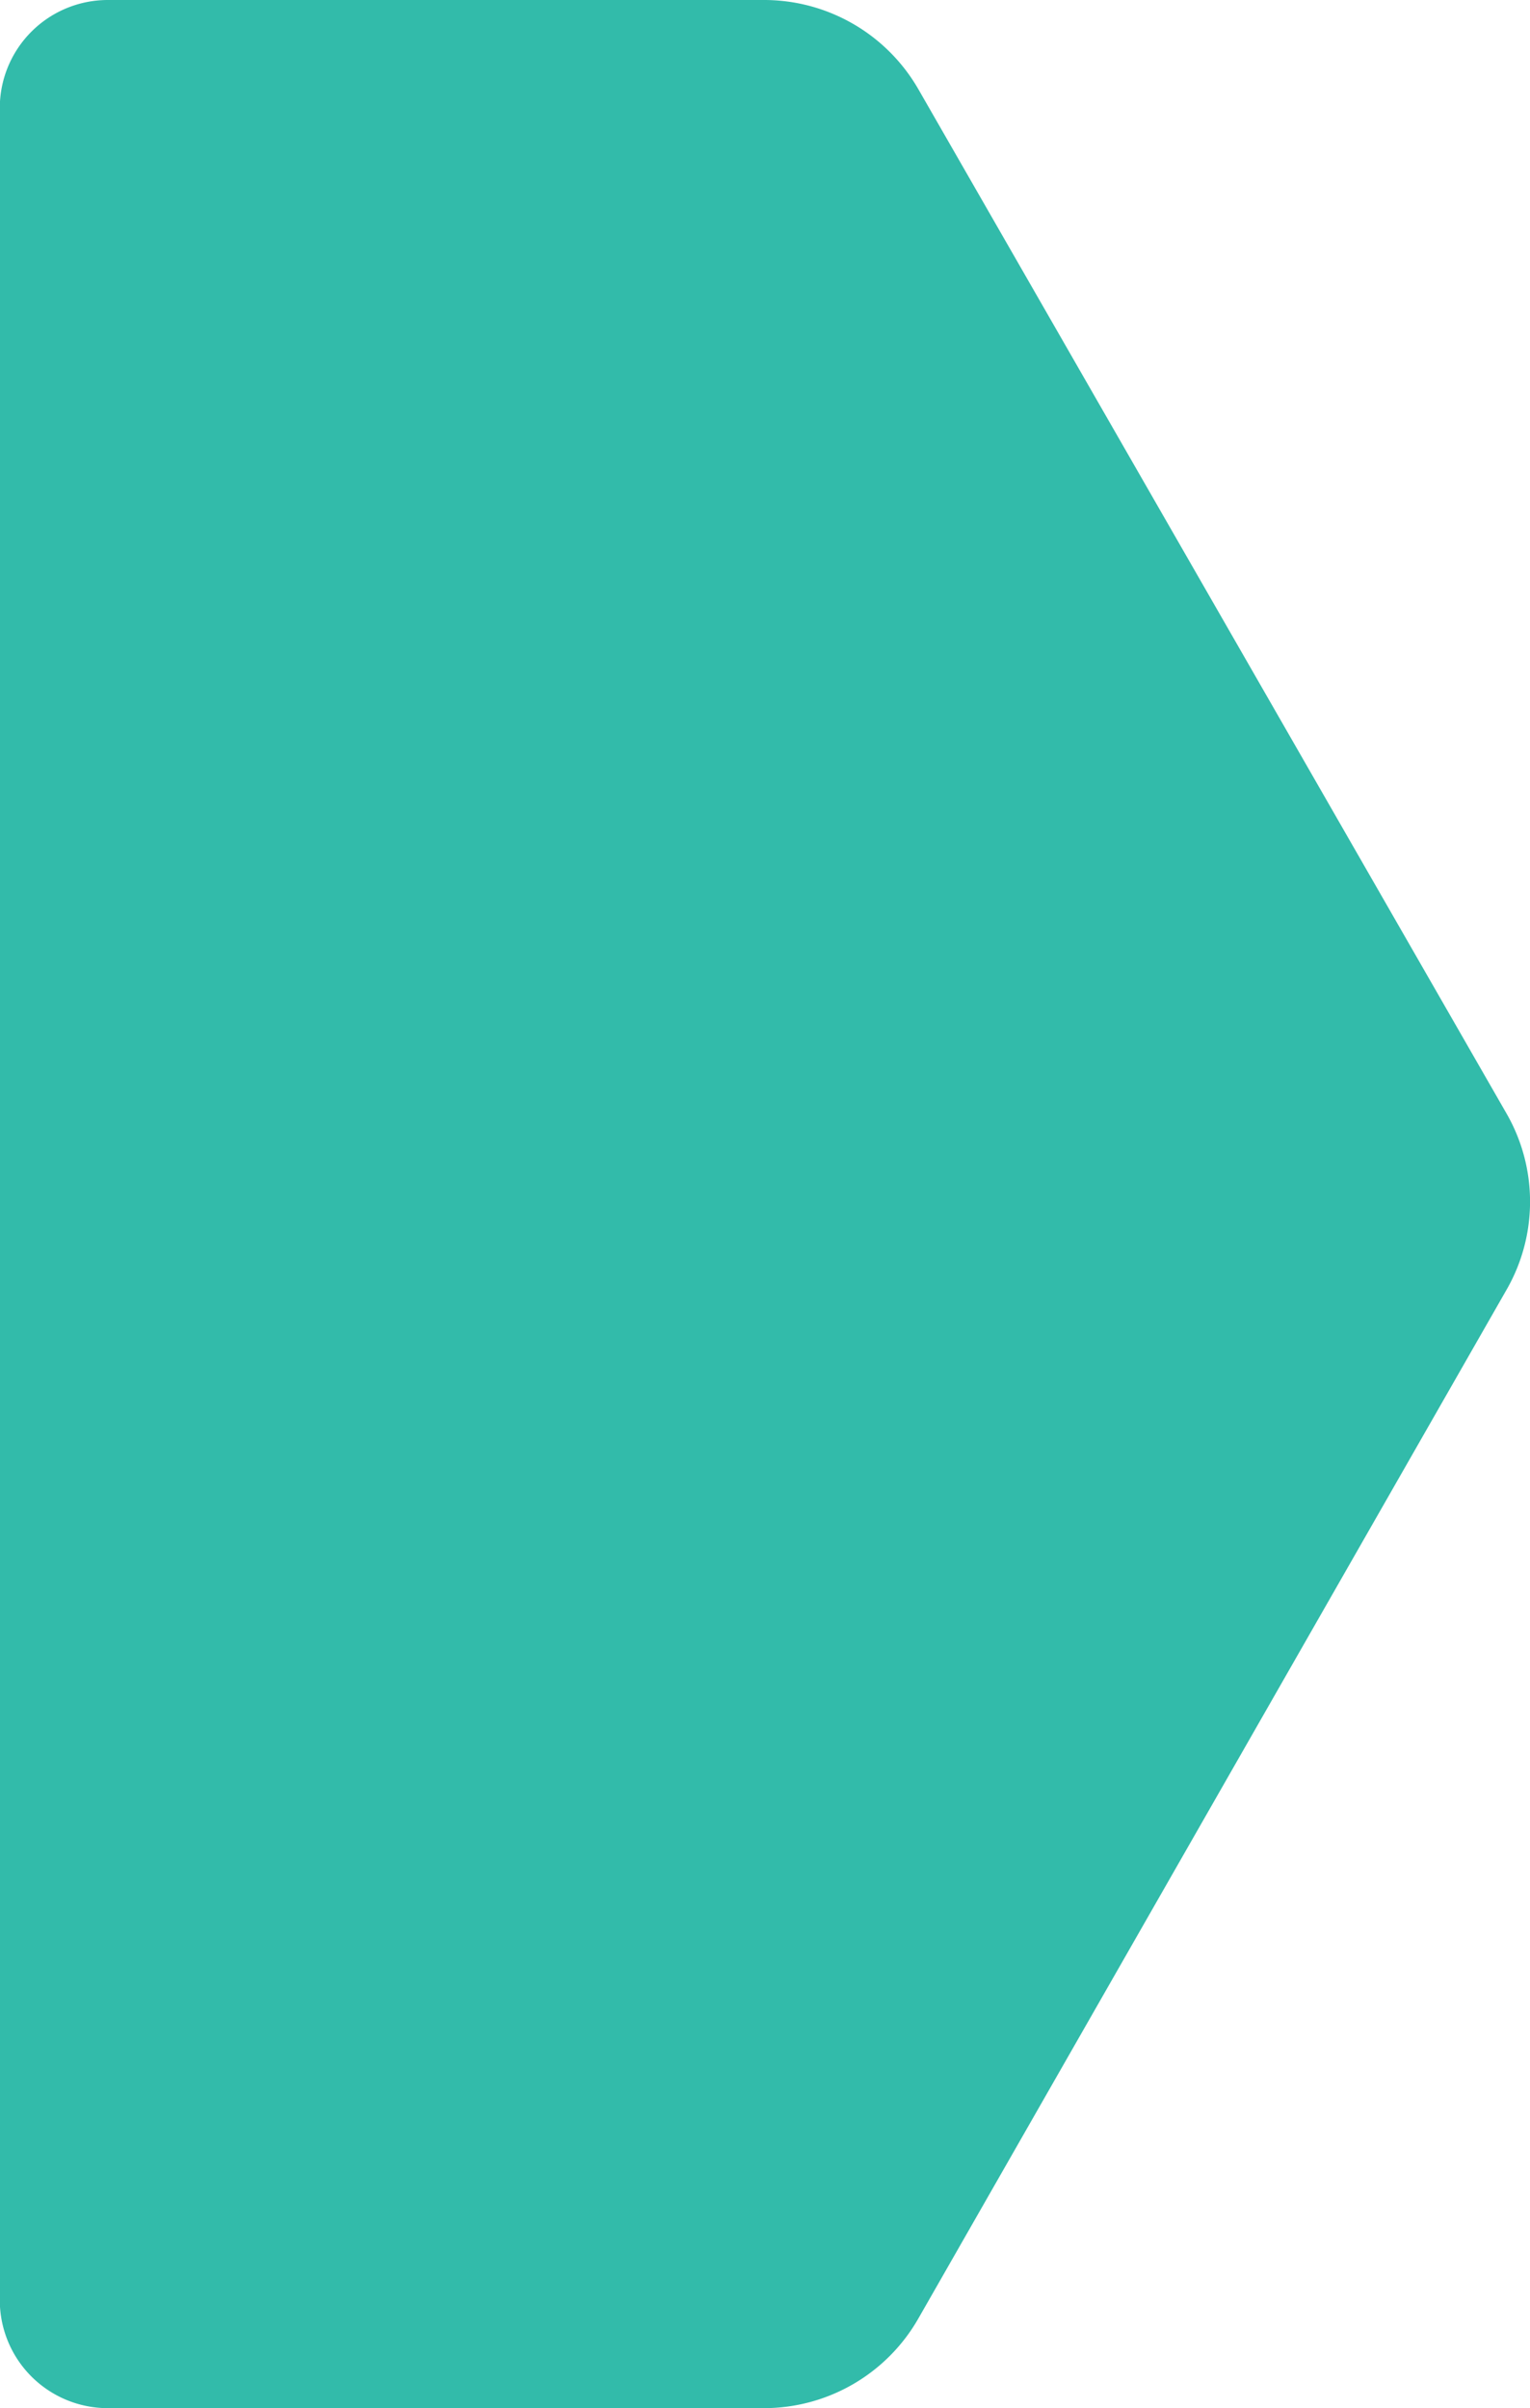 <svg xmlns="http://www.w3.org/2000/svg" xmlns:xlink="http://www.w3.org/1999/xlink" width="22.658" height="35.665" viewBox="0 0 22.658 35.665"><defs><style>.a{fill:none;}.b{clip-path:url(#a);}.c{fill:#32bbaa;}</style><clipPath id="a"><rect class="a" width="22.658" height="35.665"/></clipPath></defs><g class="b" transform="translate(0 0)"><path class="c" d="M116.745,95.6l-8.71-15.17a2.636,2.636,0,0,0-2.285-1.321H96.032a1.6,1.6,0,0,0-1.6,1.593v32.481a1.6,1.6,0,0,0,1.6,1.592h9.714a2.634,2.634,0,0,0,2.288-1.326l8.714-15.242A2.62,2.62,0,0,0,116.745,95.6Z" transform="translate(-94.435 -79.109)"/></g></svg>
